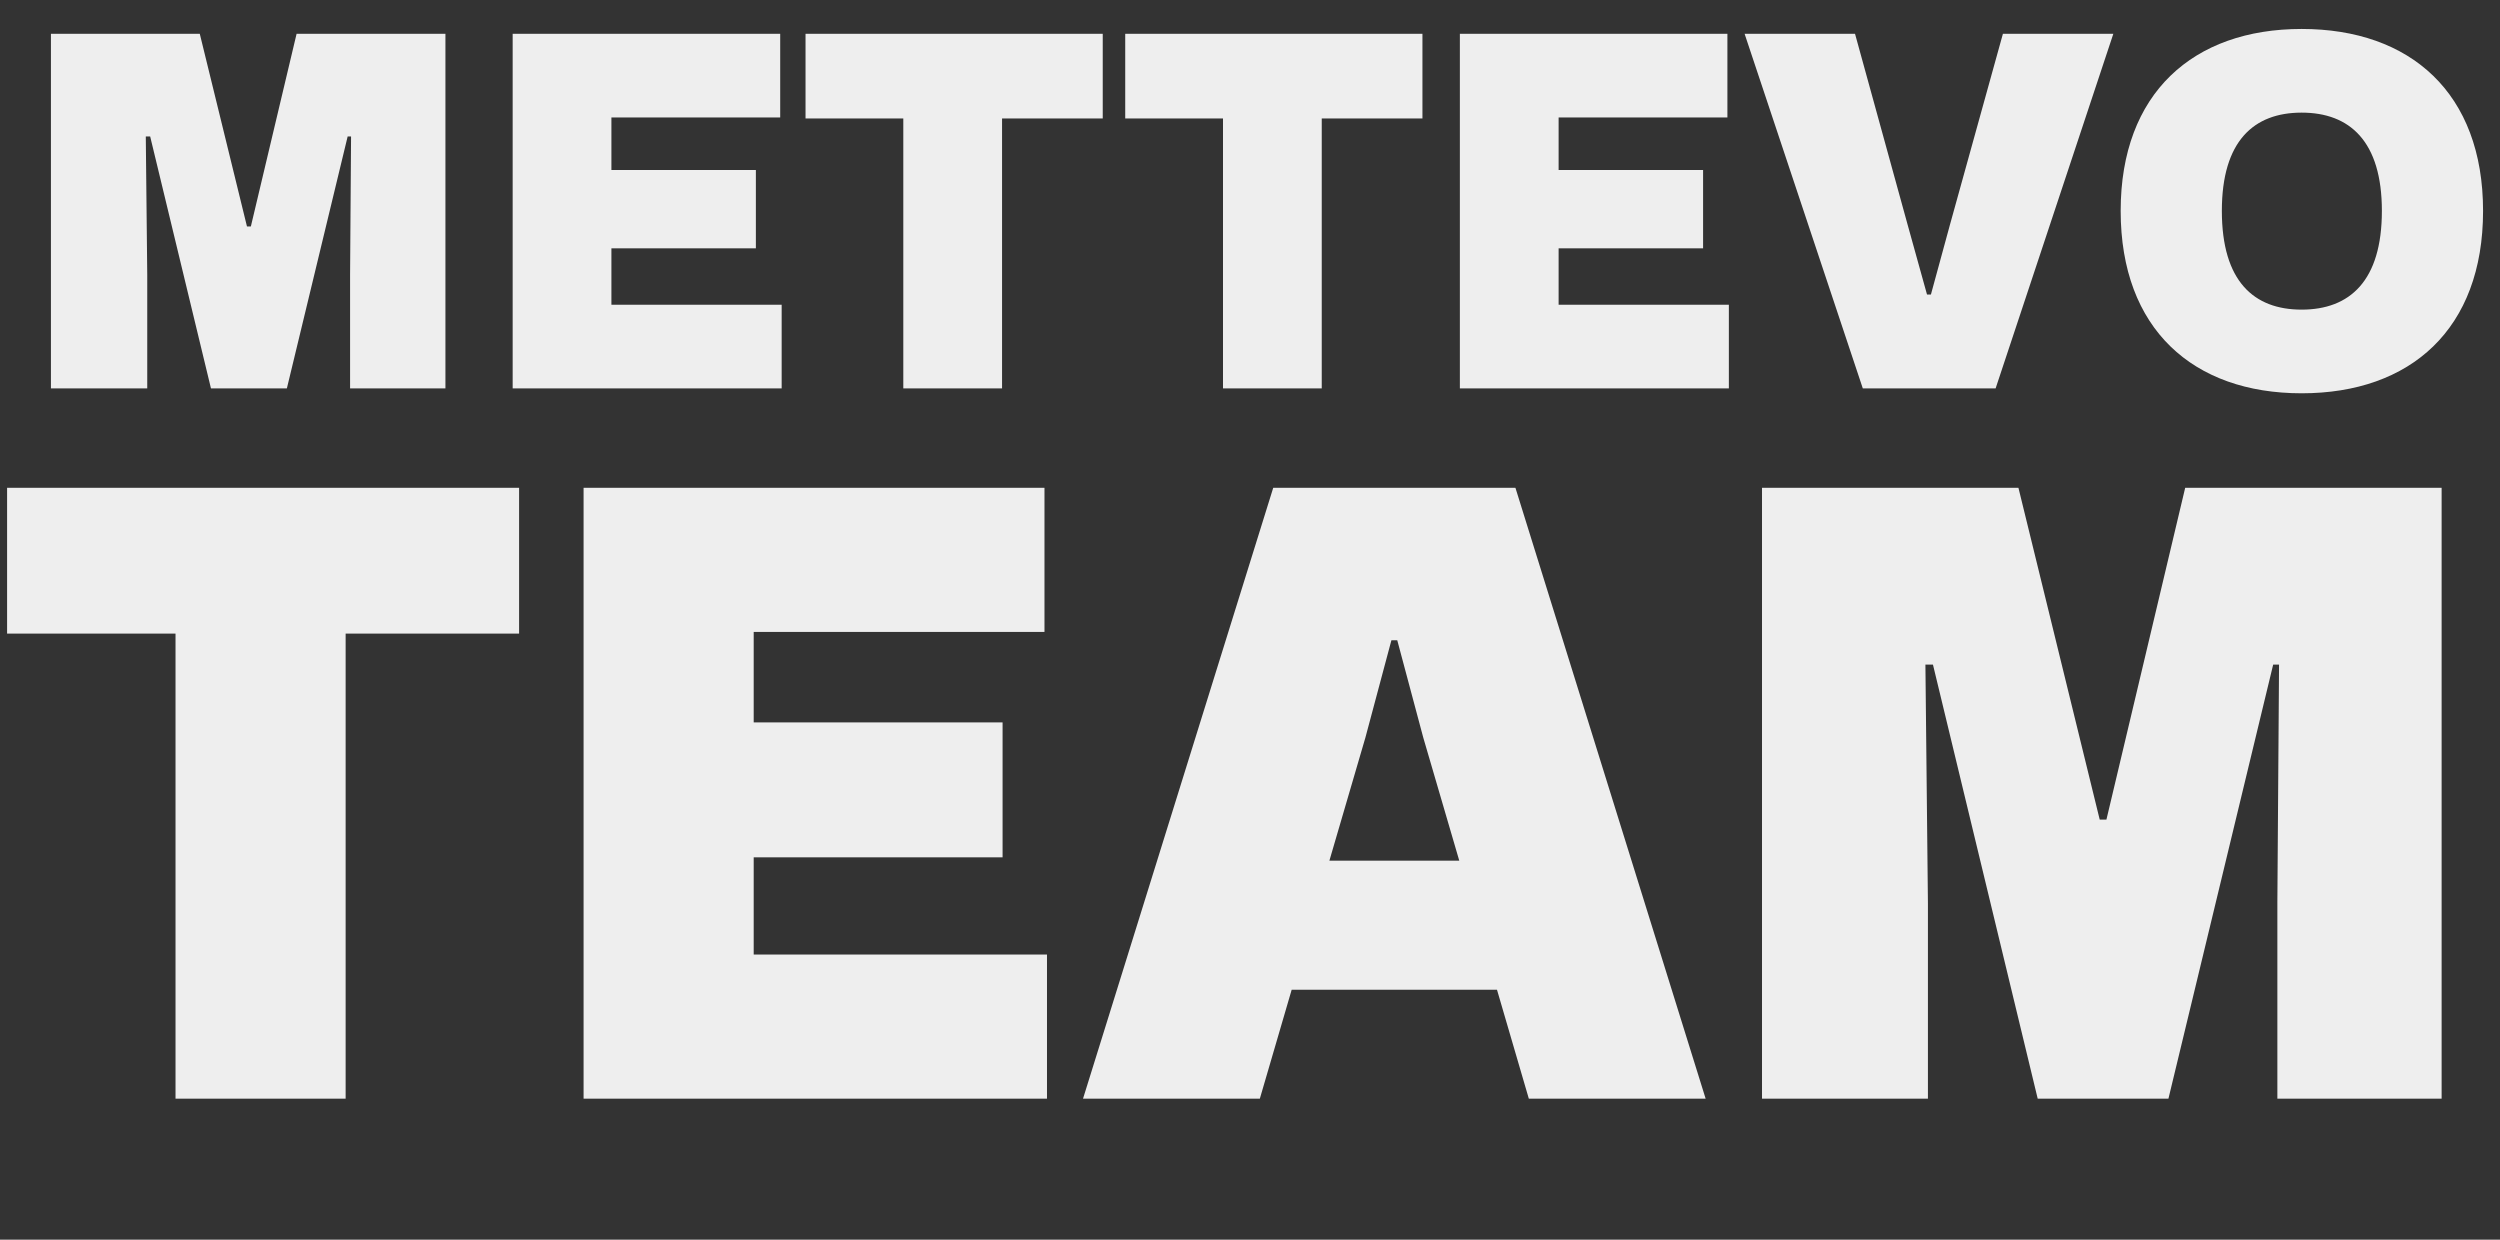 <svg width="605" height="300" viewBox="0 0 605 300" fill="none" xmlns="http://www.w3.org/2000/svg">
<rect x="0" y="0" width="605" height="300" fill="#333333" stroke="none"/>
<path d="M42.476 265.879H83.643V153.329H125.621V118.043H1.715V153.329H42.476V265.879ZM141.227 265.879H253.372V230.999H182.394V207.475H242.624V174.825H182.394V152.924H252.763V118.043H141.227V265.879ZM262.09 265.879H304.88L312.586 239.516H362.27L369.976 265.879H412.766L366.732 118.043H308.124L262.09 265.879ZM321.711 208.286L330.432 178.475L336.718 154.951H338.138L344.424 178.475L353.144 208.286H321.711ZM426.405 265.879H466.558V218.629L465.95 160.832H467.775L493.124 265.879H524.76L550.109 160.832H551.529L551.123 218.223V265.879H590.871V118.043H528.816L509.753 198.349H508.131L488.46 118.043H426.405V265.879Z" fill="#EEEEEE"/>
<path d="M12.327 94H35.634V66.572L35.281 33.023H36.341L51.055 94H69.419L84.133 33.023H84.957L84.722 66.337V94H107.794V8.185H71.773L60.708 54.801H59.766L48.348 8.185H12.327V94ZM124.065 94H189.161V73.753H147.961V60.098H182.922V41.146H147.961V28.432H188.808V8.185H124.065V94ZM218.6 94H242.497V28.668H266.864V8.185H194.939V28.668H218.6V94ZM295.966 94H319.862V28.668H344.23V8.185H272.305V28.668H295.966V94ZM353.288 94H418.385V73.753H377.184V60.098H412.146V41.146H377.184V28.432H418.032V8.185H353.288V94ZM450.8 94H482.936L511.424 8.185H484.702L471.871 54.447L467.28 71.281H466.338L461.63 54.33L448.917 8.185H422.195L450.8 94ZM556.993 95.177C583.362 95.177 600.901 79.639 600.901 51.034C600.901 22.547 583.362 7.008 556.993 7.008C530.743 7.008 513.203 22.547 513.203 51.034C513.203 79.639 530.743 95.177 556.993 95.177ZM556.993 74.93C545.457 74.93 537.688 68.103 537.688 51.034C537.688 34.083 545.457 27.255 556.993 27.255C568.647 27.255 576.416 34.2 576.416 51.034C576.416 67.985 568.647 74.93 556.993 74.93Z" fill="#EEEEEE"/>
</svg>
